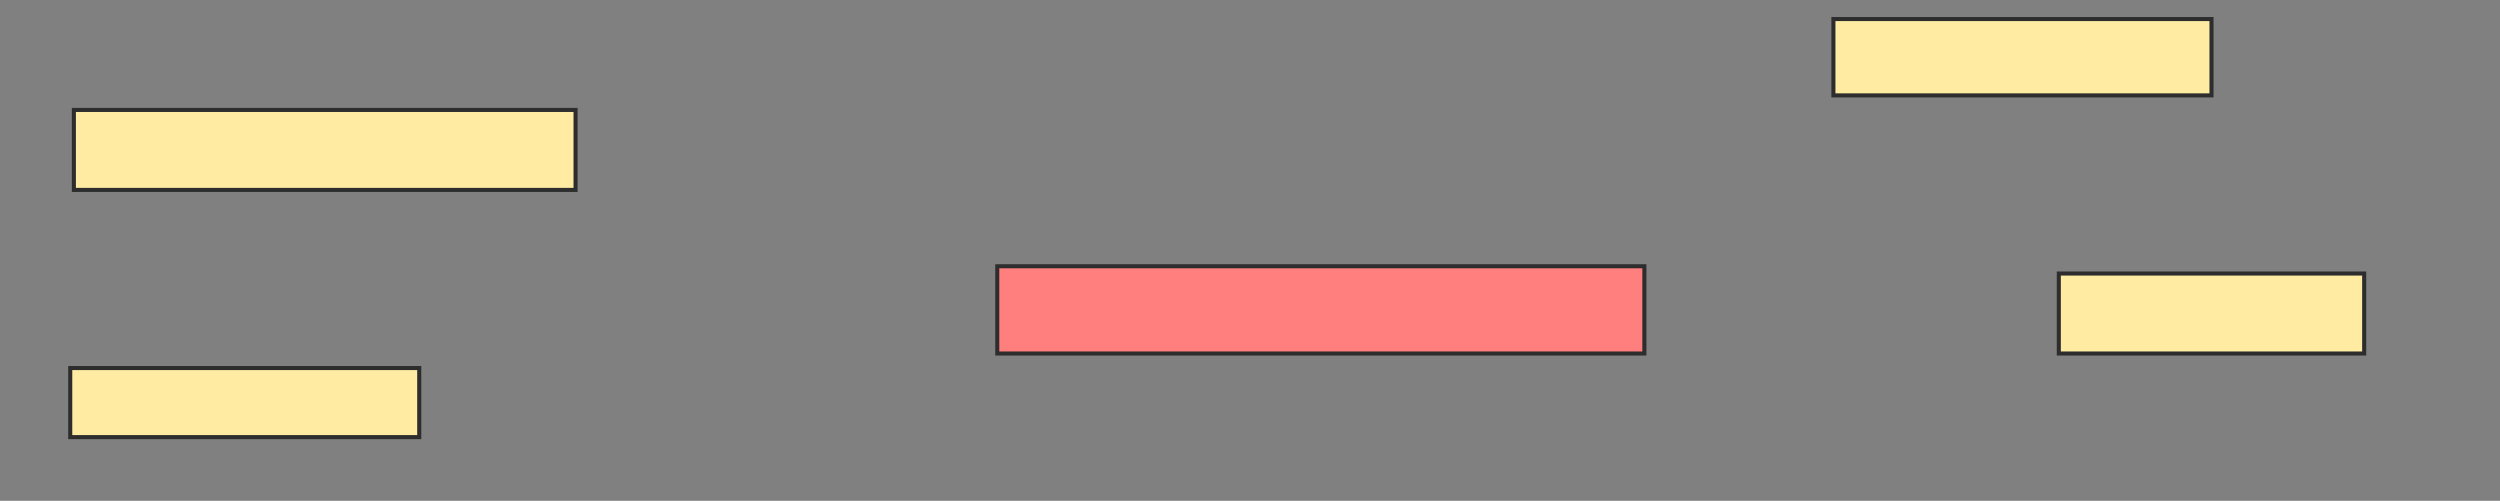 <svg xmlns="http://www.w3.org/2000/svg" width="614" height="123">
 <rect width="100%" height="100%" fill="#808080" stroke="none"/>
 <!-- Created with Image Occlusion Enhanced -->
 <g>
  <title>Labels</title>
 </g>
 <g>
  <title>Masks</title>
  <rect id="a2d749f7d2844b4988c18af125d43f34-ao-1" height="21.429" width="158.929" y="65.393" x="244.929" stroke="#2D2D2D" fill="#FF7E7E" class="qshape"/>
  <g id="a2d749f7d2844b4988c18af125d43f34-ao-2">
   <rect height="19.643" width="75" y="67.179" x="505.643" stroke="#2D2D2D" fill="#FFEBA2"/>
   <rect height="16.964" width="85.714" y="90.393" x="17.25" stroke="#2D2D2D" fill="#FFEBA2"/>
  </g>
  <g id="a2d749f7d2844b4988c18af125d43f34-ao-3">
   <rect height="18.75" width="92.857" y="4.679" x="450.286" stroke="#2D2D2D" fill="#FFEBA2"/>
   <rect height="19.643" width="123.214" y="27" x="18.143" stroke="#2D2D2D" fill="#FFEBA2"/>
  </g>
 </g>
</svg>